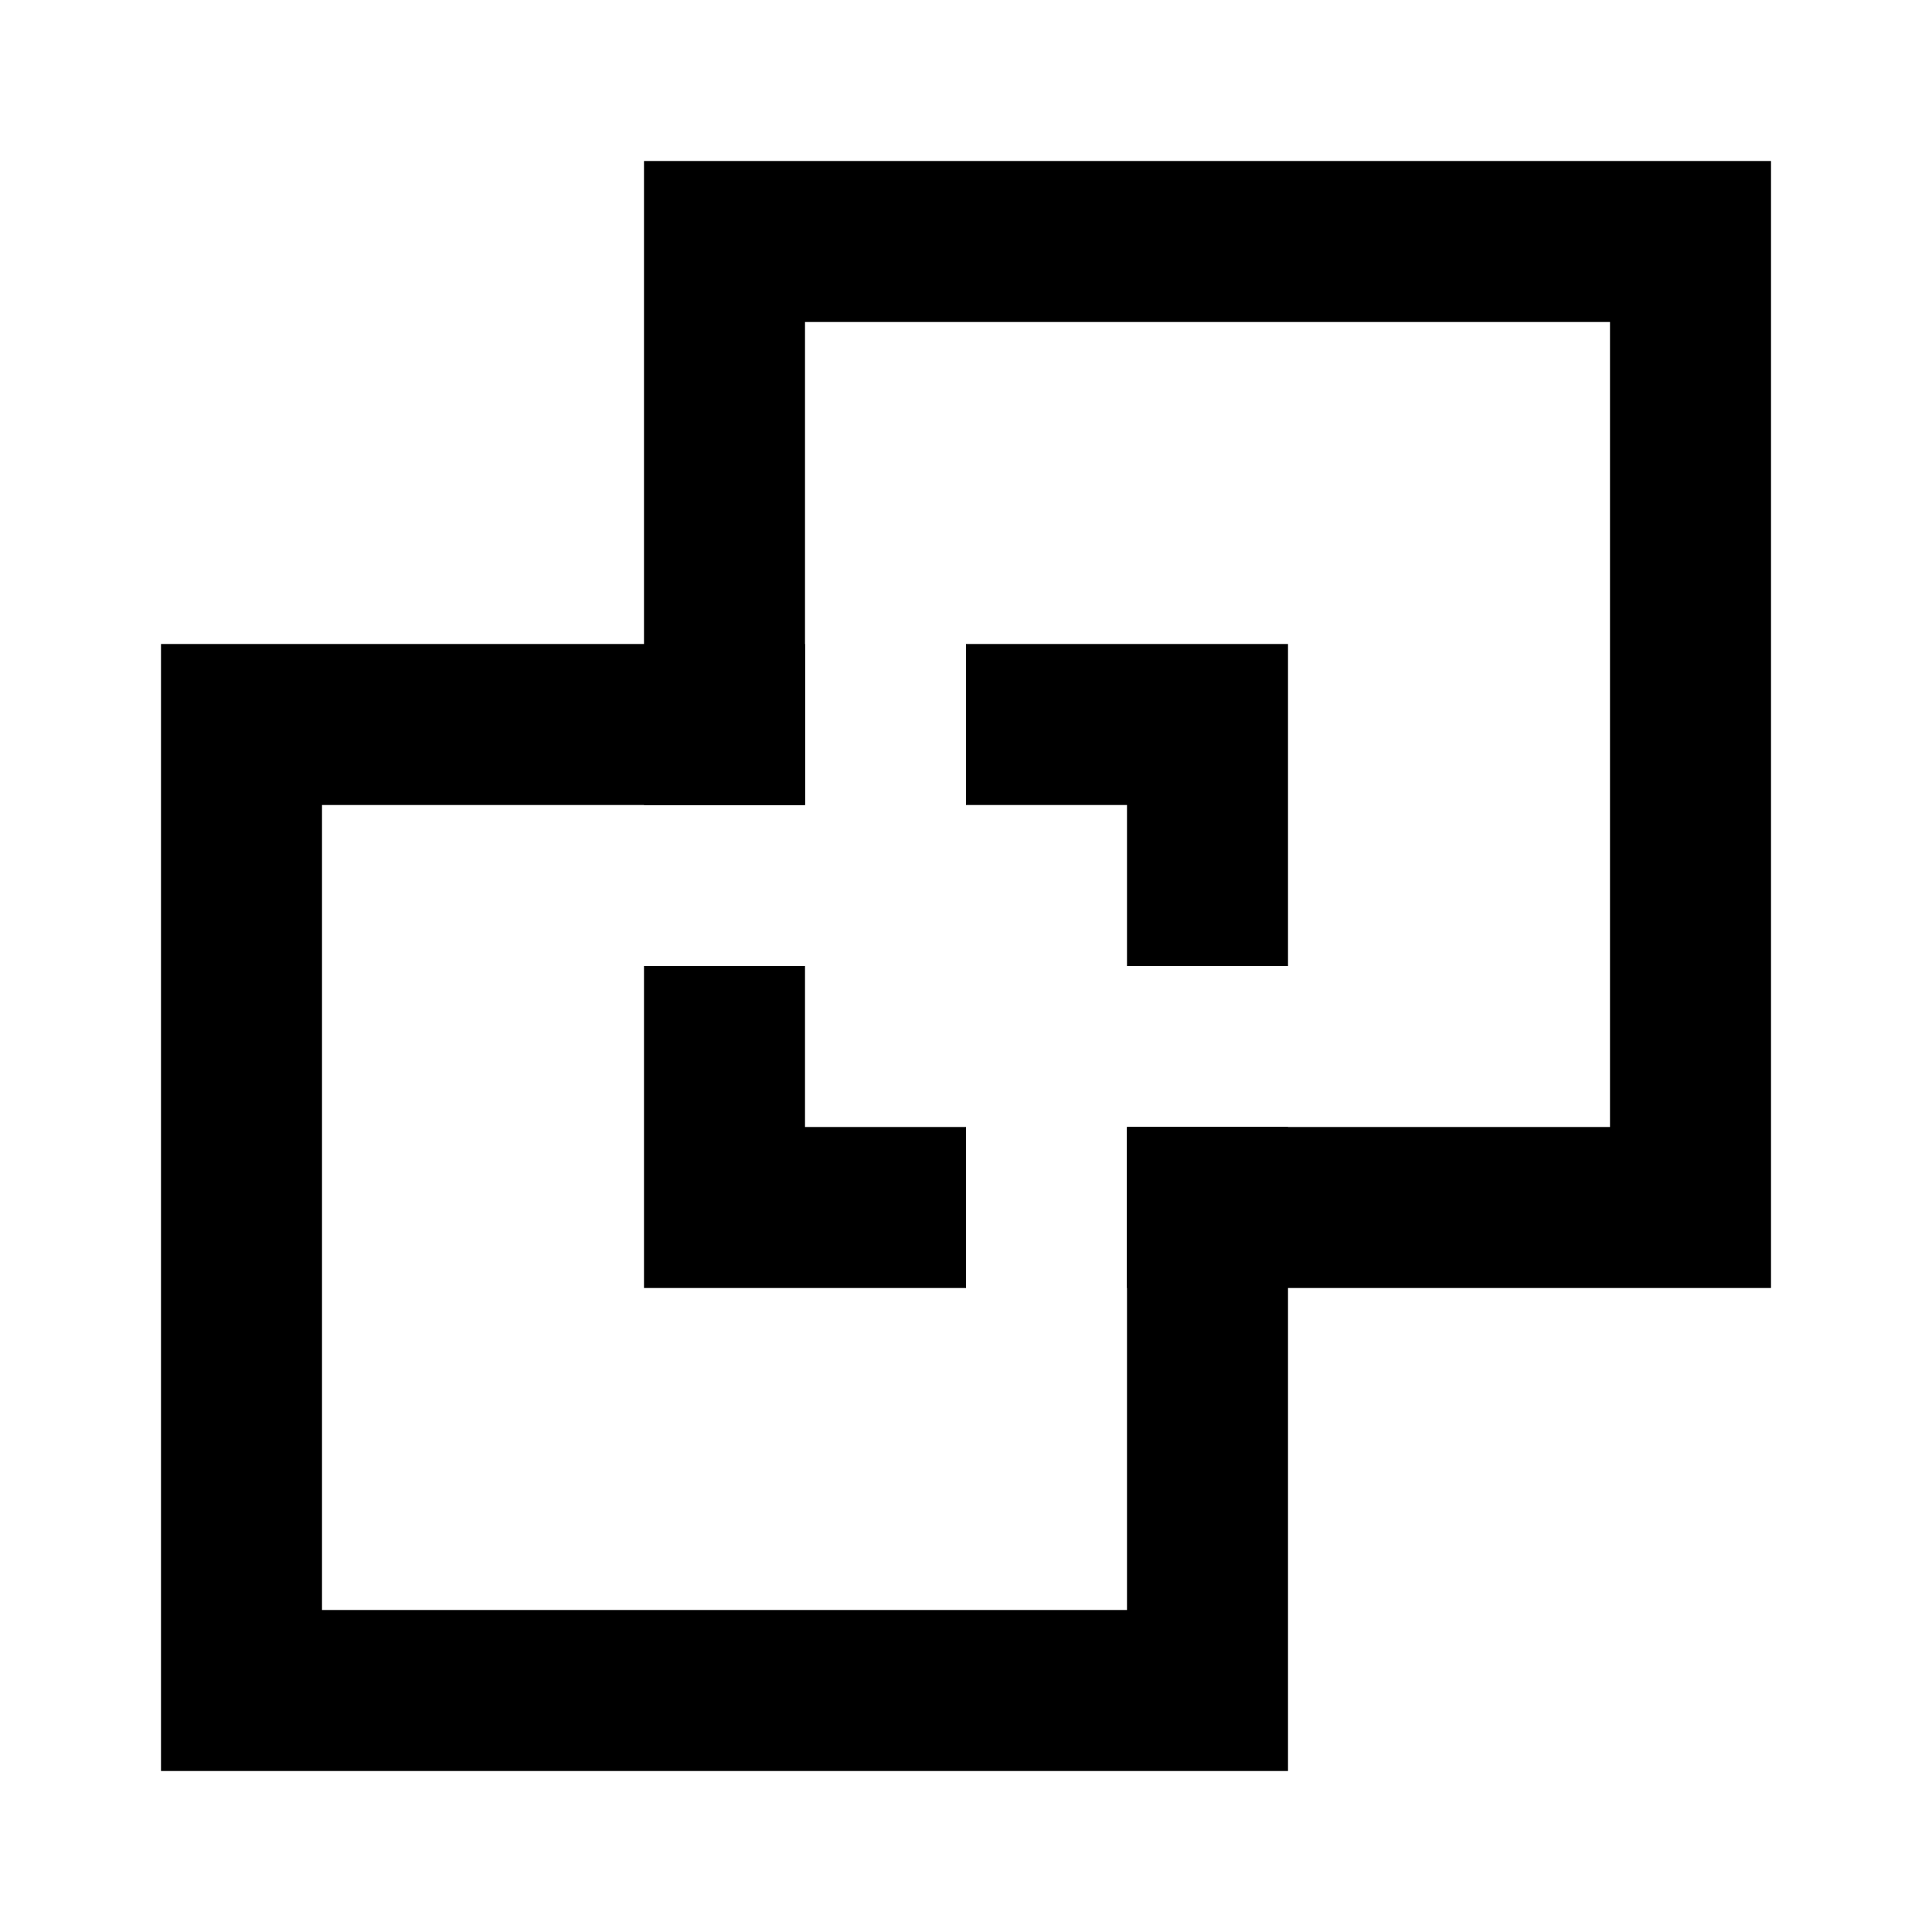<svg width="24" height="24" viewBox="0 0 24 24" fill="none" xmlns="http://www.w3.org/2000/svg">
<path d="M9 9H3V21H15V15" stroke="black" stroke-width="2" stroke-linecap="square"/>
<path d="M15 15H21V3H9V9" stroke="black" stroke-width="2" stroke-linecap="square"/>
<path d="M11 15H9V13" stroke="black" stroke-width="2" stroke-linecap="square"/>
<path d="M13 9H15V11" stroke="black" stroke-width="2" stroke-linecap="square"/>
</svg>
